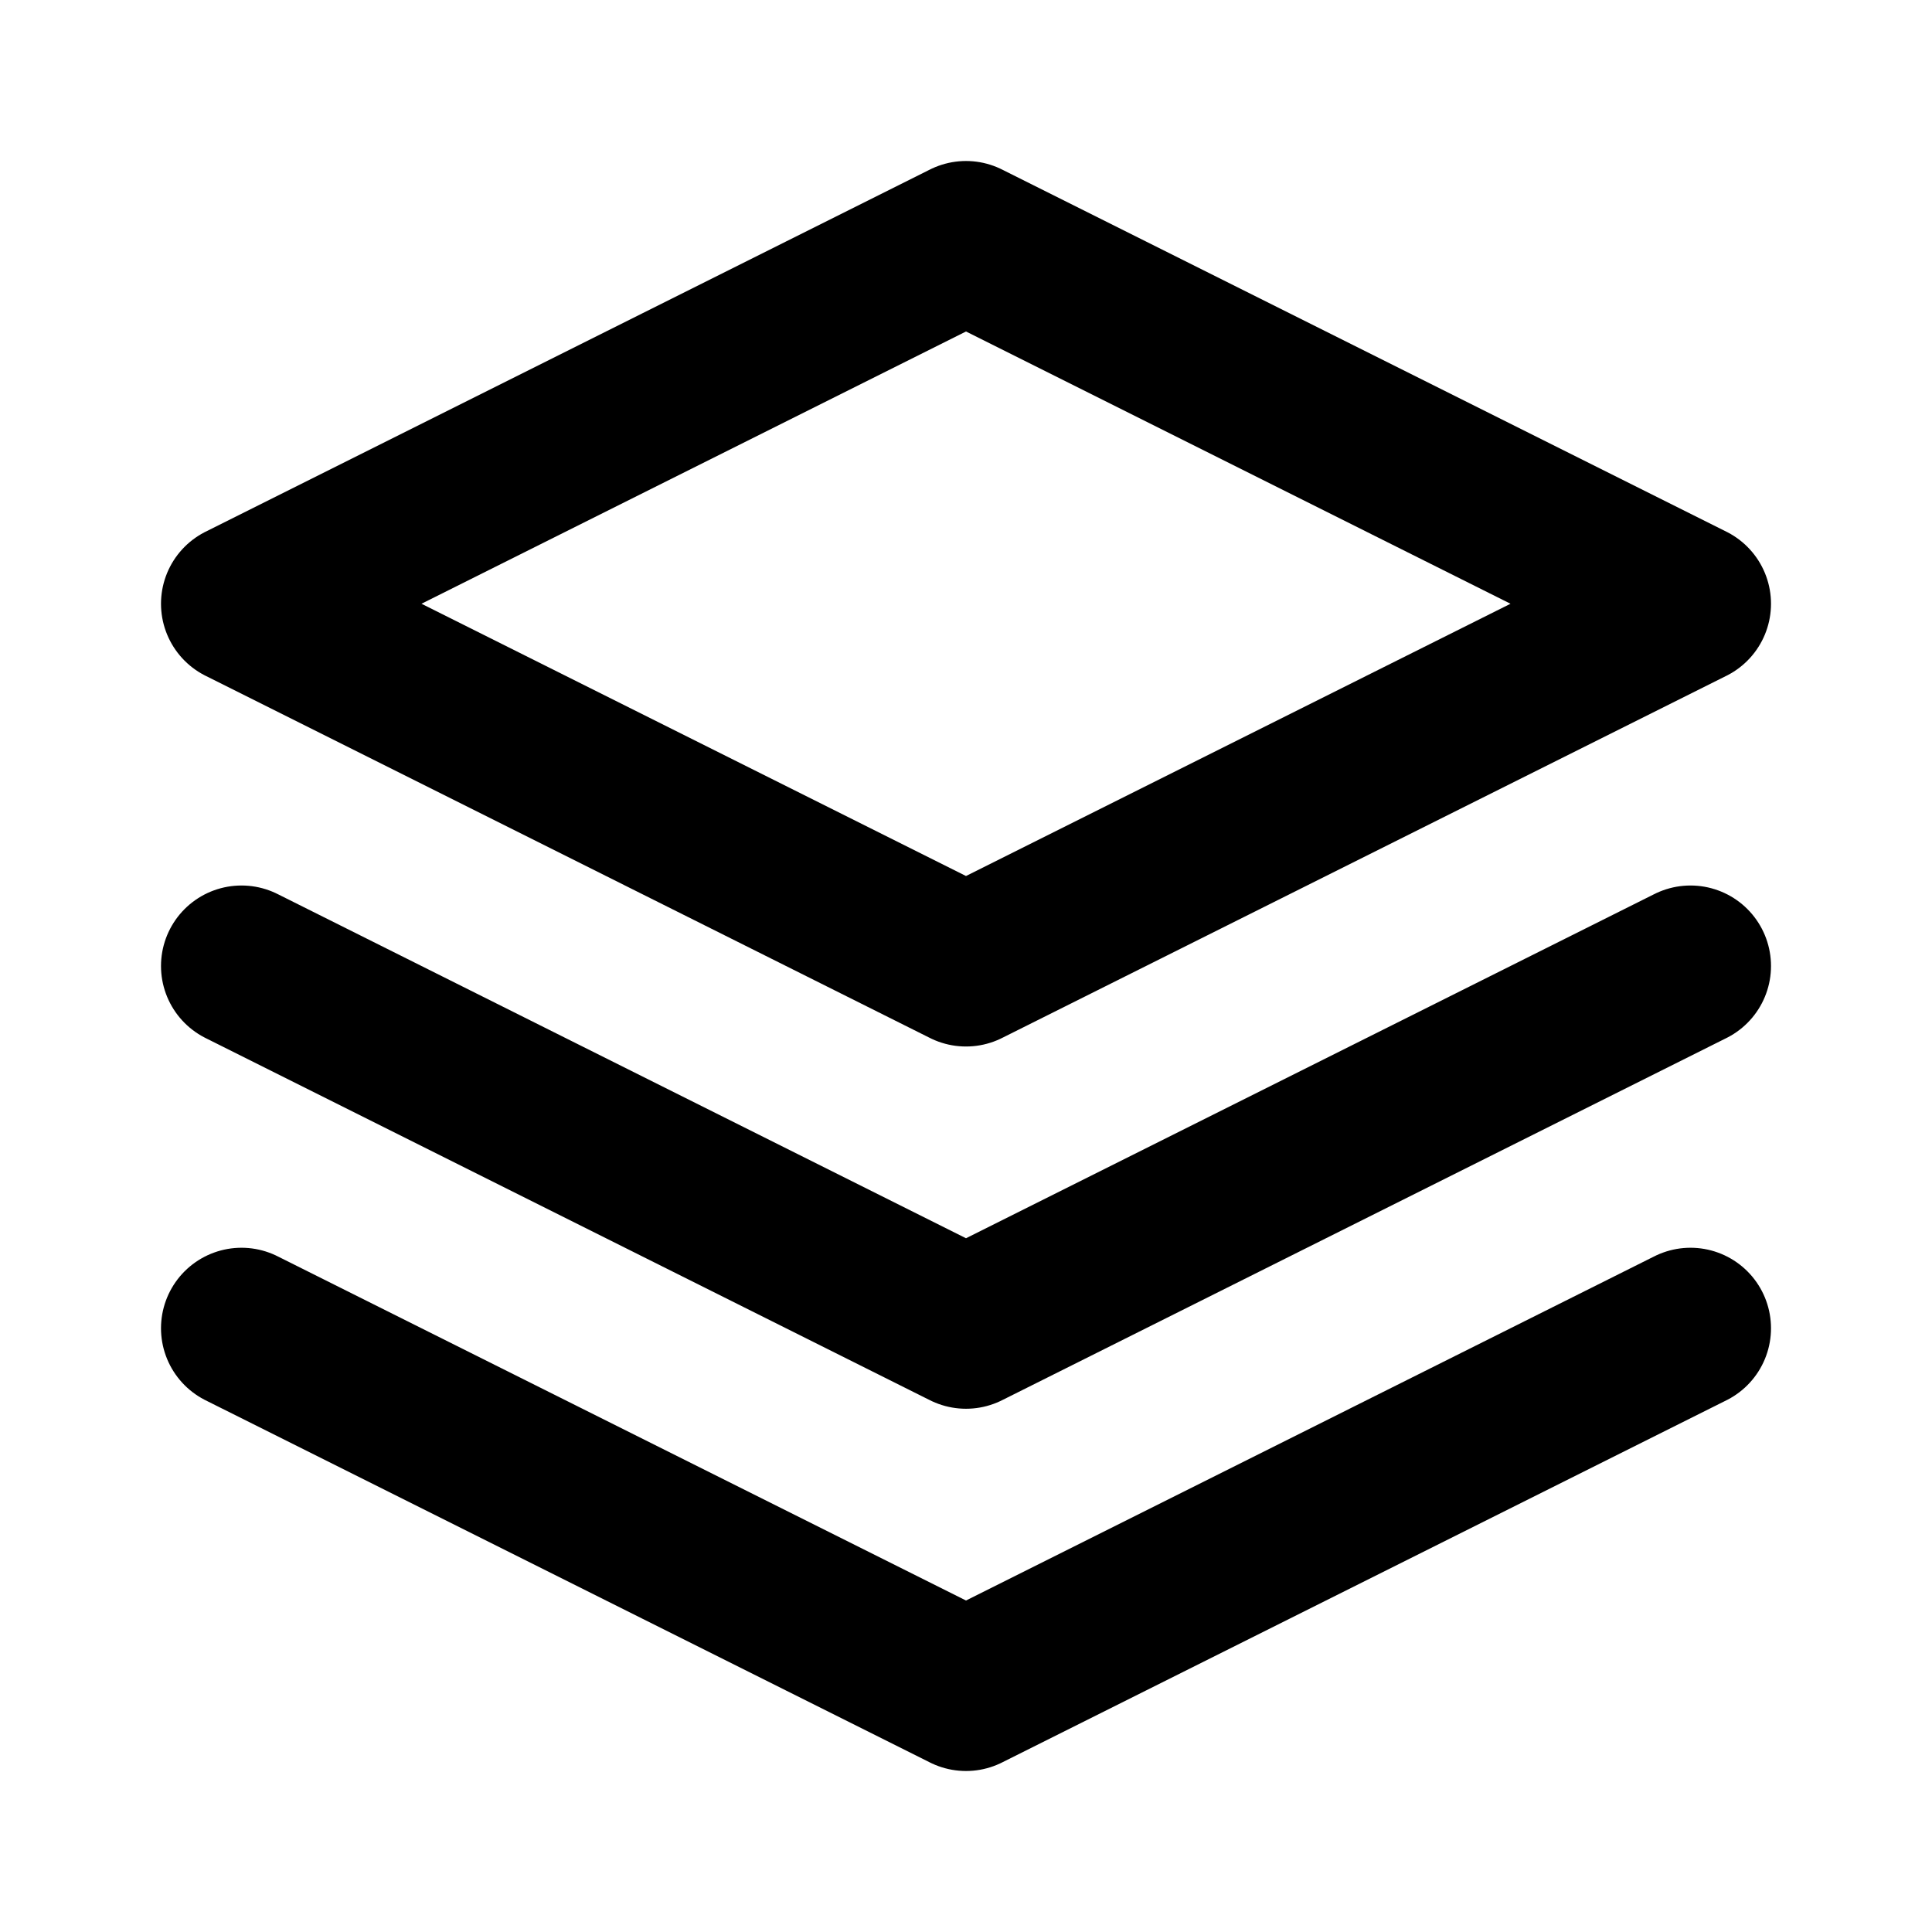 <svg width="24" height="24" viewBox="0 0 24 24" fill="none" xmlns="http://www.w3.org/2000/svg">
<path d="M3 12L12 16.5L21 12M21 16.5L12 21L3 16.5M12 12L21 7.5L12 3L3 7.5L12 12Z" stroke="black" stroke-width="2" stroke-linecap="round" stroke-linejoin="round"/>
</svg>
